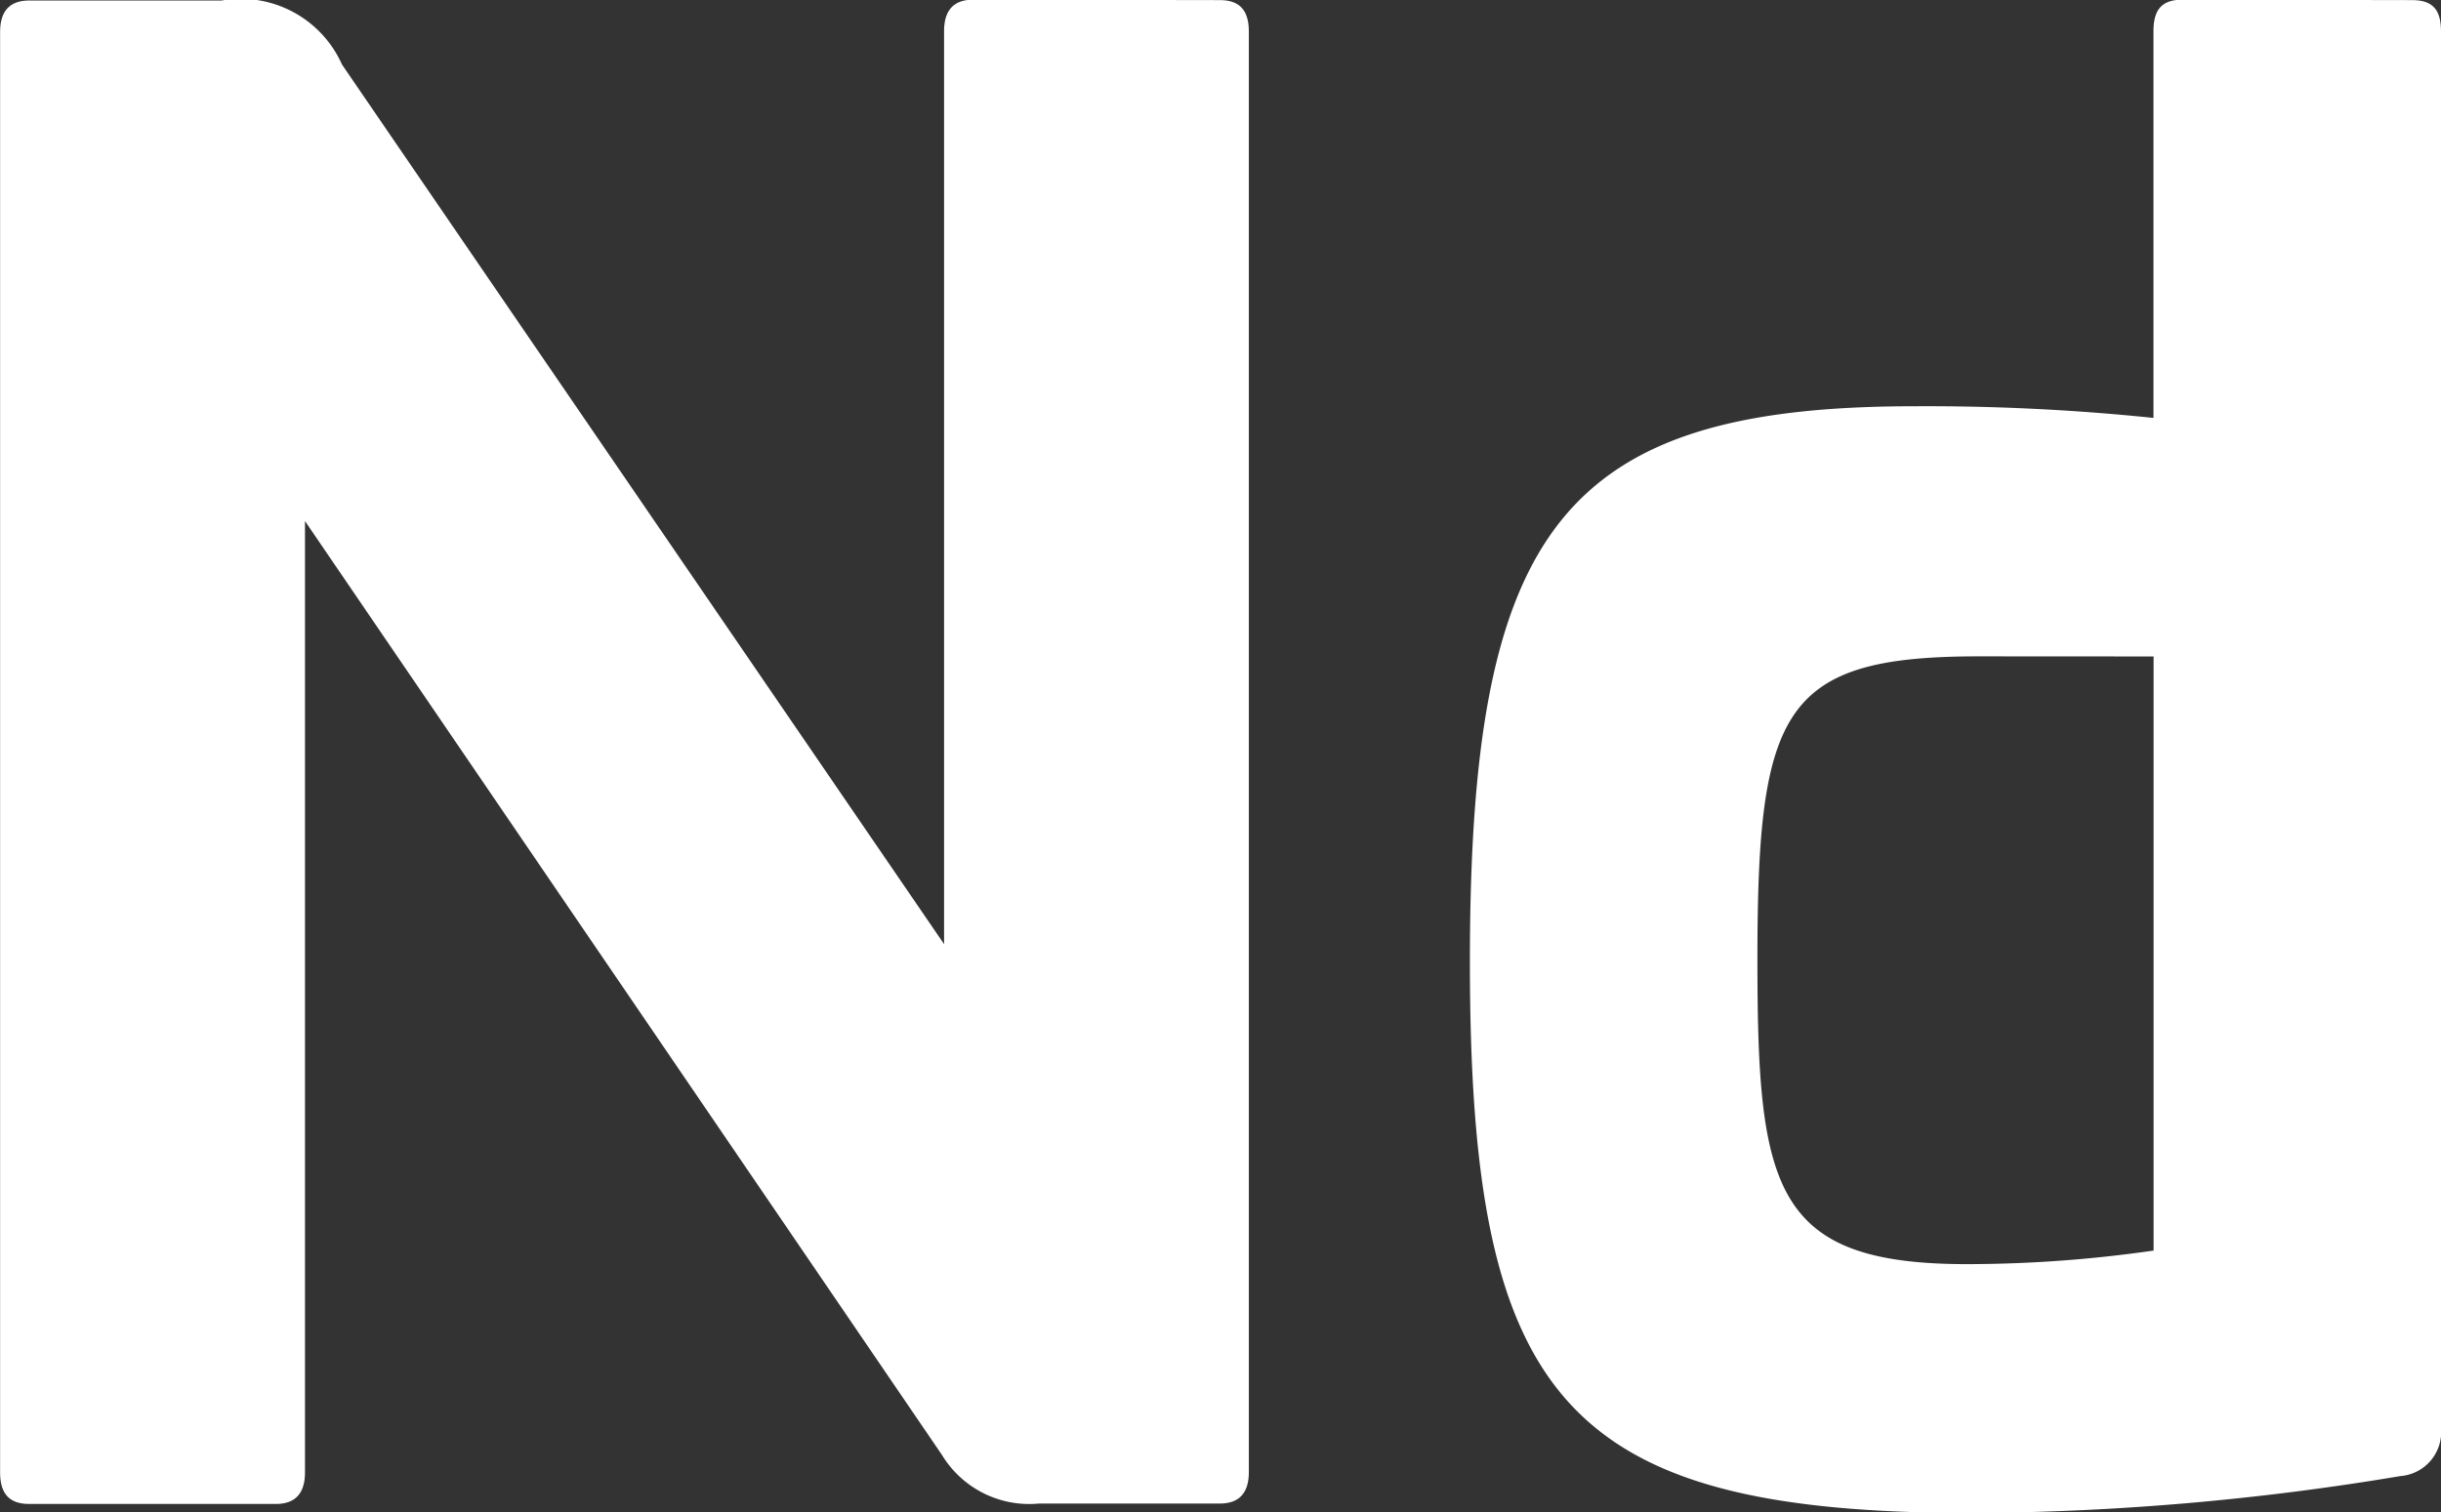 <svg xmlns="http://www.w3.org/2000/svg" width="23.211" height="14.386" viewBox="0 0 23.211 14.386"><rect x="0" y="0" width="23.211" height="14.386" fill="#333333" stroke="none"/><g transform="translate(2025.949 -3471.135)"><path d="M-1503.444,631.014c.185,0,.277.092.277.3v13.7c0,.2-.092.3-.277.3h-1.717a.971.971,0,0,1-.924-.462l-6.057-8.883v9.049c0,.2-.093.3-.277.3h-2.345c-.185,0-.277-.093-.277-.3v-13.7c0-.2.092-.3.277-.3h1.828a1.054,1.054,0,0,1,1.146.609l5.725,8.366V631.31c0-.2.092-.3.277-.3Z" transform="translate(-510.907 2840.122)" fill="#fff"/><path d="M-1482.295,631.014c.2,0,.277.092.277.3v13.278a.421.421,0,0,1-.388.461,25.328,25.328,0,0,1-4.063.351c-3.9,0-4.783-1.089-4.783-5.245,0-4.1.868-5.282,4.229-5.282a20.958,20.958,0,0,1,2.271.111V631.31c0-.2.074-.3.277-.3Zm-4.118,6.242c-1.865,0-2.105.5-2.105,2.881,0,2.18.147,2.9,1.994,2.9a12.535,12.535,0,0,0,1.773-.129v-5.651Z" transform="translate(-520.72 2840.122)" fill="#fff"/></g></svg>